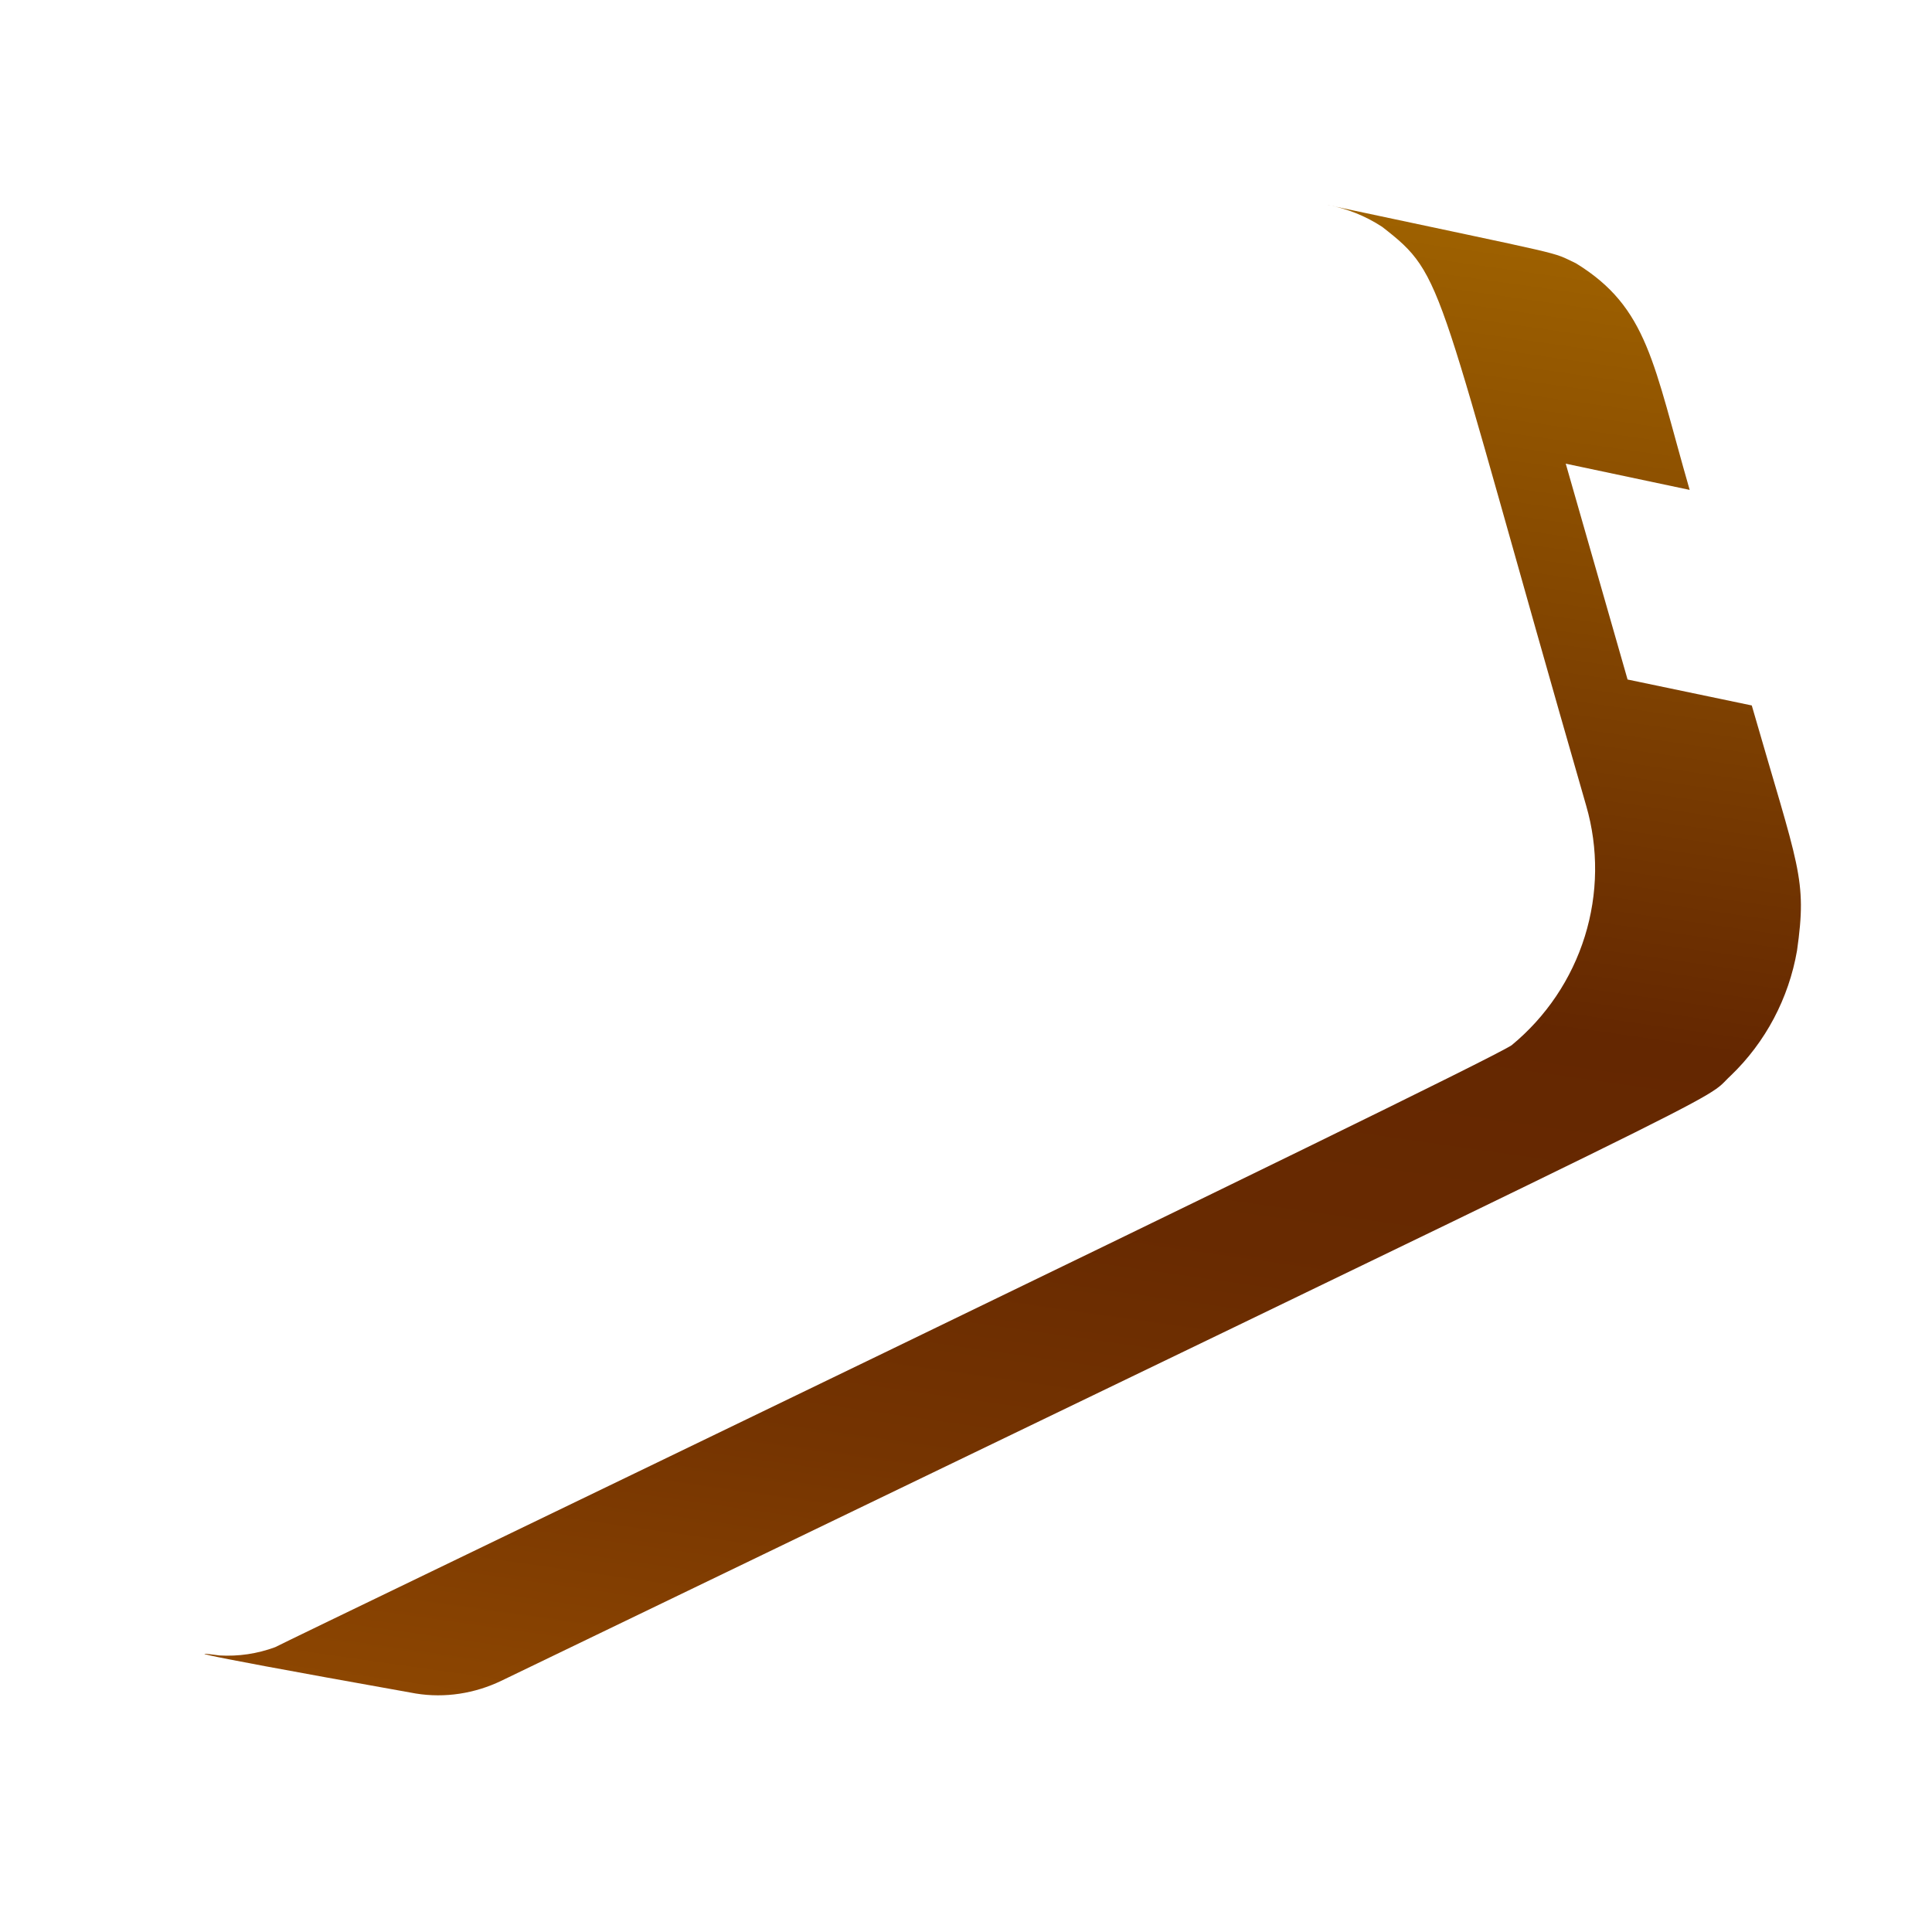 <svg width="7" height="7" viewBox="0 0 7 7" fill="none" xmlns="http://www.w3.org/2000/svg">
<path d="M5.477 3.787C5.356 3.869 1.026 5.951 0.997 5.968C0.932 5.992 0.864 6.002 0.795 5.998C0.771 5.995 0.487 5.954 1.507 6.136C1.612 6.153 1.72 6.136 1.816 6.09C6.495 3.832 6.156 4.003 6.271 3.897C6.397 3.776 6.481 3.617 6.511 3.444C6.548 3.181 6.518 3.15 6.347 2.556L5.897 2.462L5.673 1.68L6.122 1.775C5.99 1.318 5.972 1.115 5.71 0.954C5.614 0.909 5.713 0.935 4.807 0.742C4.879 0.755 4.947 0.782 5.008 0.822C5.242 1.004 5.194 1 5.747 2.919C5.792 3.074 5.79 3.239 5.742 3.393C5.694 3.547 5.602 3.684 5.477 3.787Z" fill="url(#paint0_linear_130_324)"/>
<defs>
<linearGradient id="paint0_linear_130_324" x1="4.204" y1="0.666" x2="3.387" y2="6.404" gradientUnits="userSpaceOnUse">
<stop stop-color="#9E6100"/>
<stop offset="0.49" stop-color="#642701"/>
<stop offset="0.65" stop-color="#682A01"/>
<stop offset="0.81" stop-color="#753401"/>
<stop offset="0.98" stop-color="#8A4401"/>
<stop offset="1" stop-color="#8C4601"/>
</linearGradient>
</defs>
</svg>
